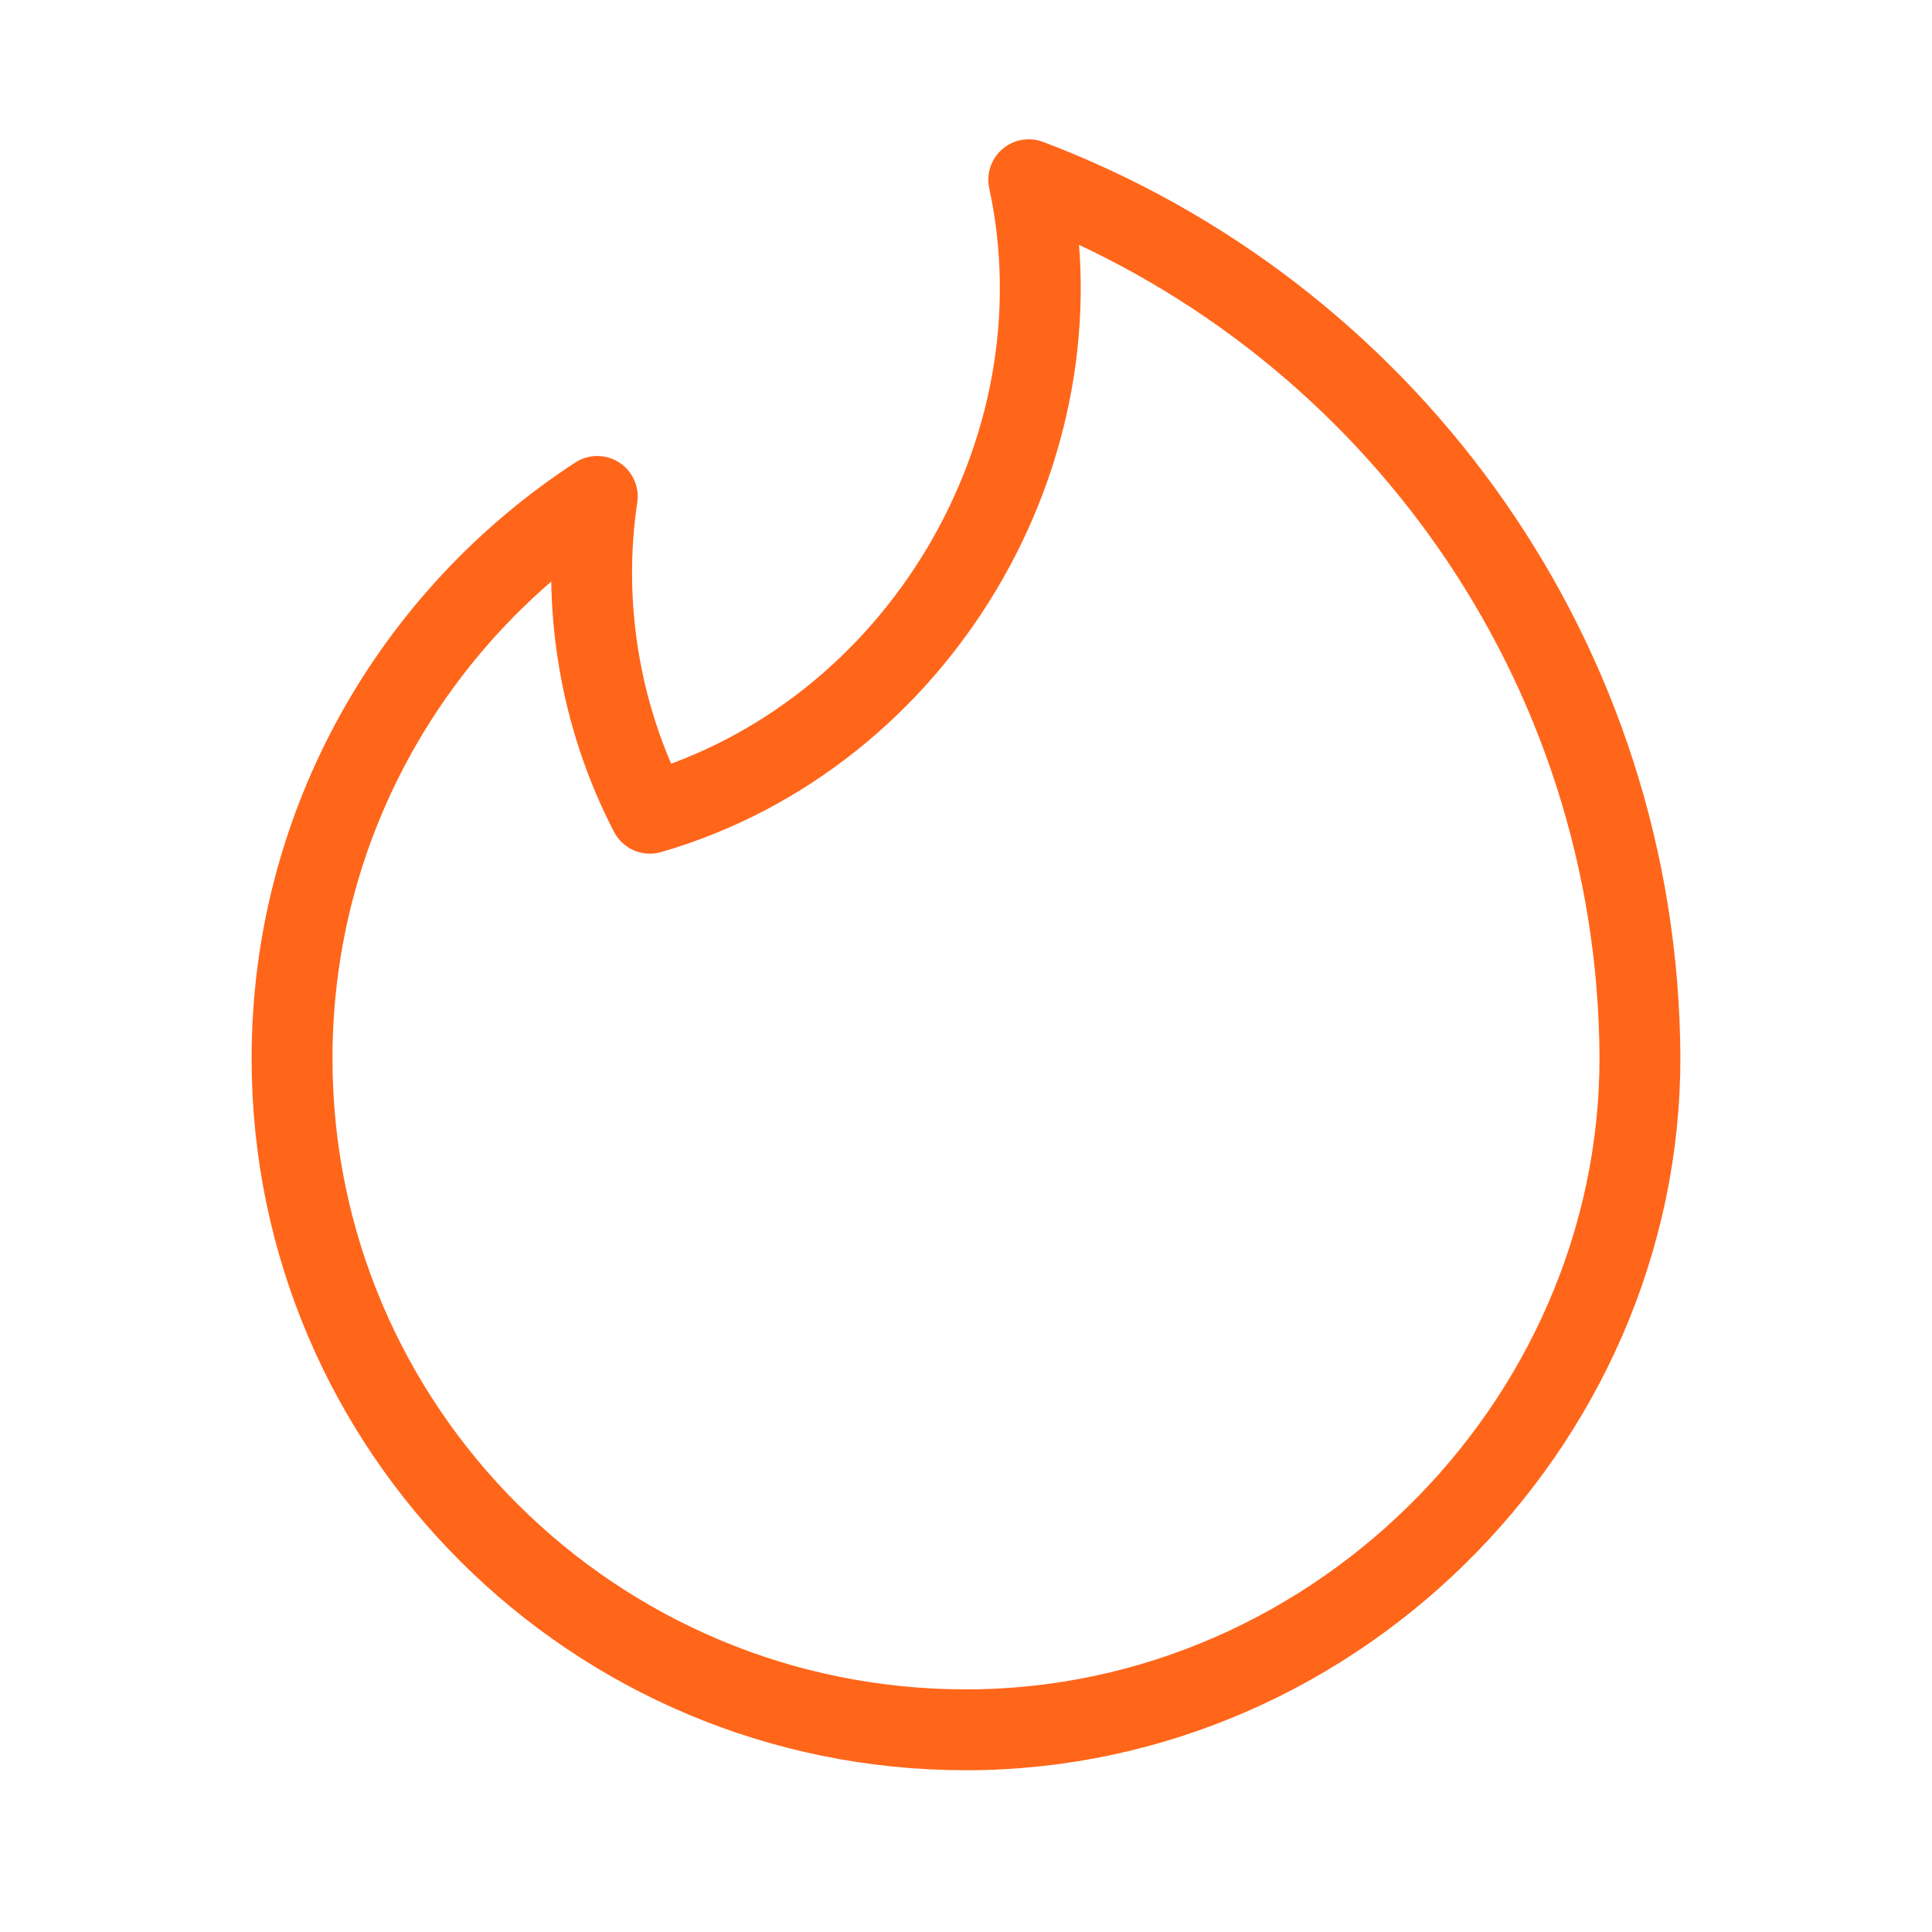 <svg xmlns="http://www.w3.org/2000/svg" width="430" height="430" fill="none" viewBox="0 0 430 430"><path stroke="#ff661a" stroke-linecap="round" stroke-linejoin="round" stroke-width="18" d="M228.97 40c77.947 29.47 133.793 103.659 135.967 191.115C367.385 314.185 298.501 385 215.001 385 132.158 385 65 318.104 65 235.583c0-52.347 27.024-98.407 67.933-125.091-3.569 23.997.515 48.942 11.716 70.508 59.771-17.321 97.301-80.84 84.321-141"/></svg>